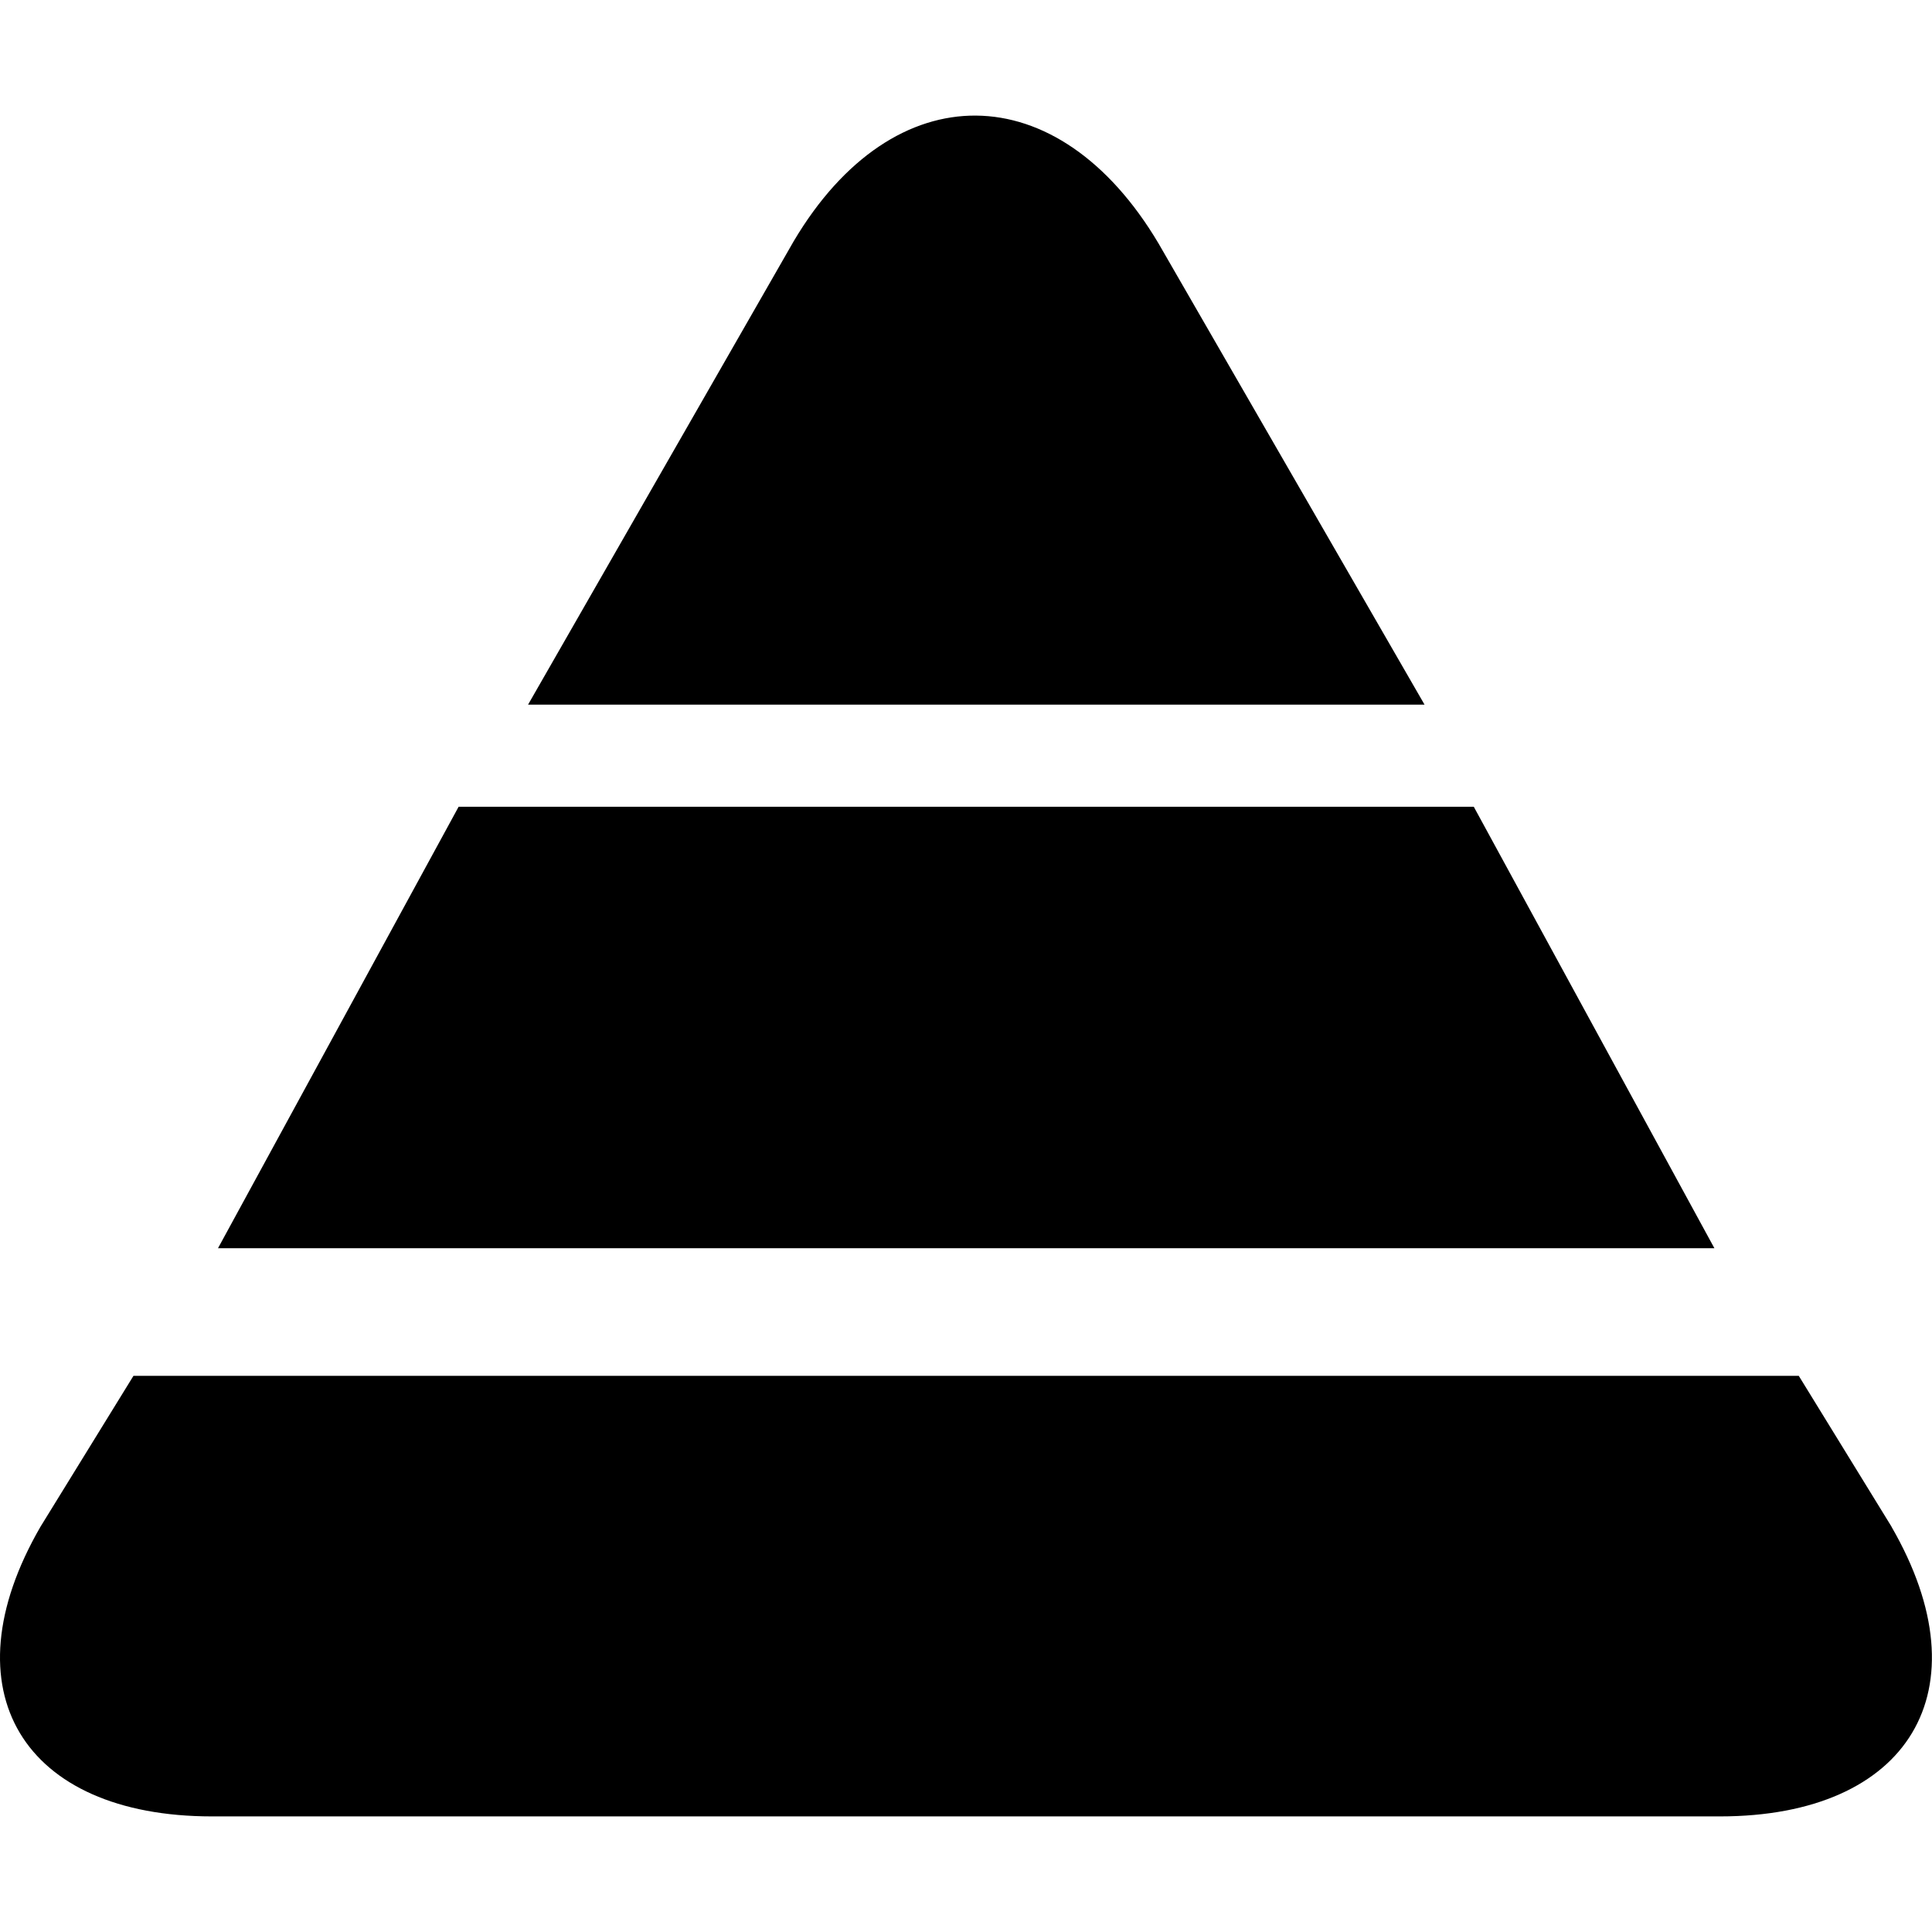 <svg xmlns="http://www.w3.org/2000/svg" class="cel-icon cel-icon-stroke-width" viewBox="0 0 24 24"><path d="M23.498 18.966l-1.153-1.875H1.658L.502 18.967C-.673 21 .286 22.564 2.634 22.564h18.731c2.348 0 3.307-1.565 2.132-3.598zM14.391 3.023C13.145.925 11.105.898 9.86 2.996l-3.3 5.757h11.136l-3.305-5.73zm3.917 6.999H5.697l-2.989 5.484h18.589z"/></svg>